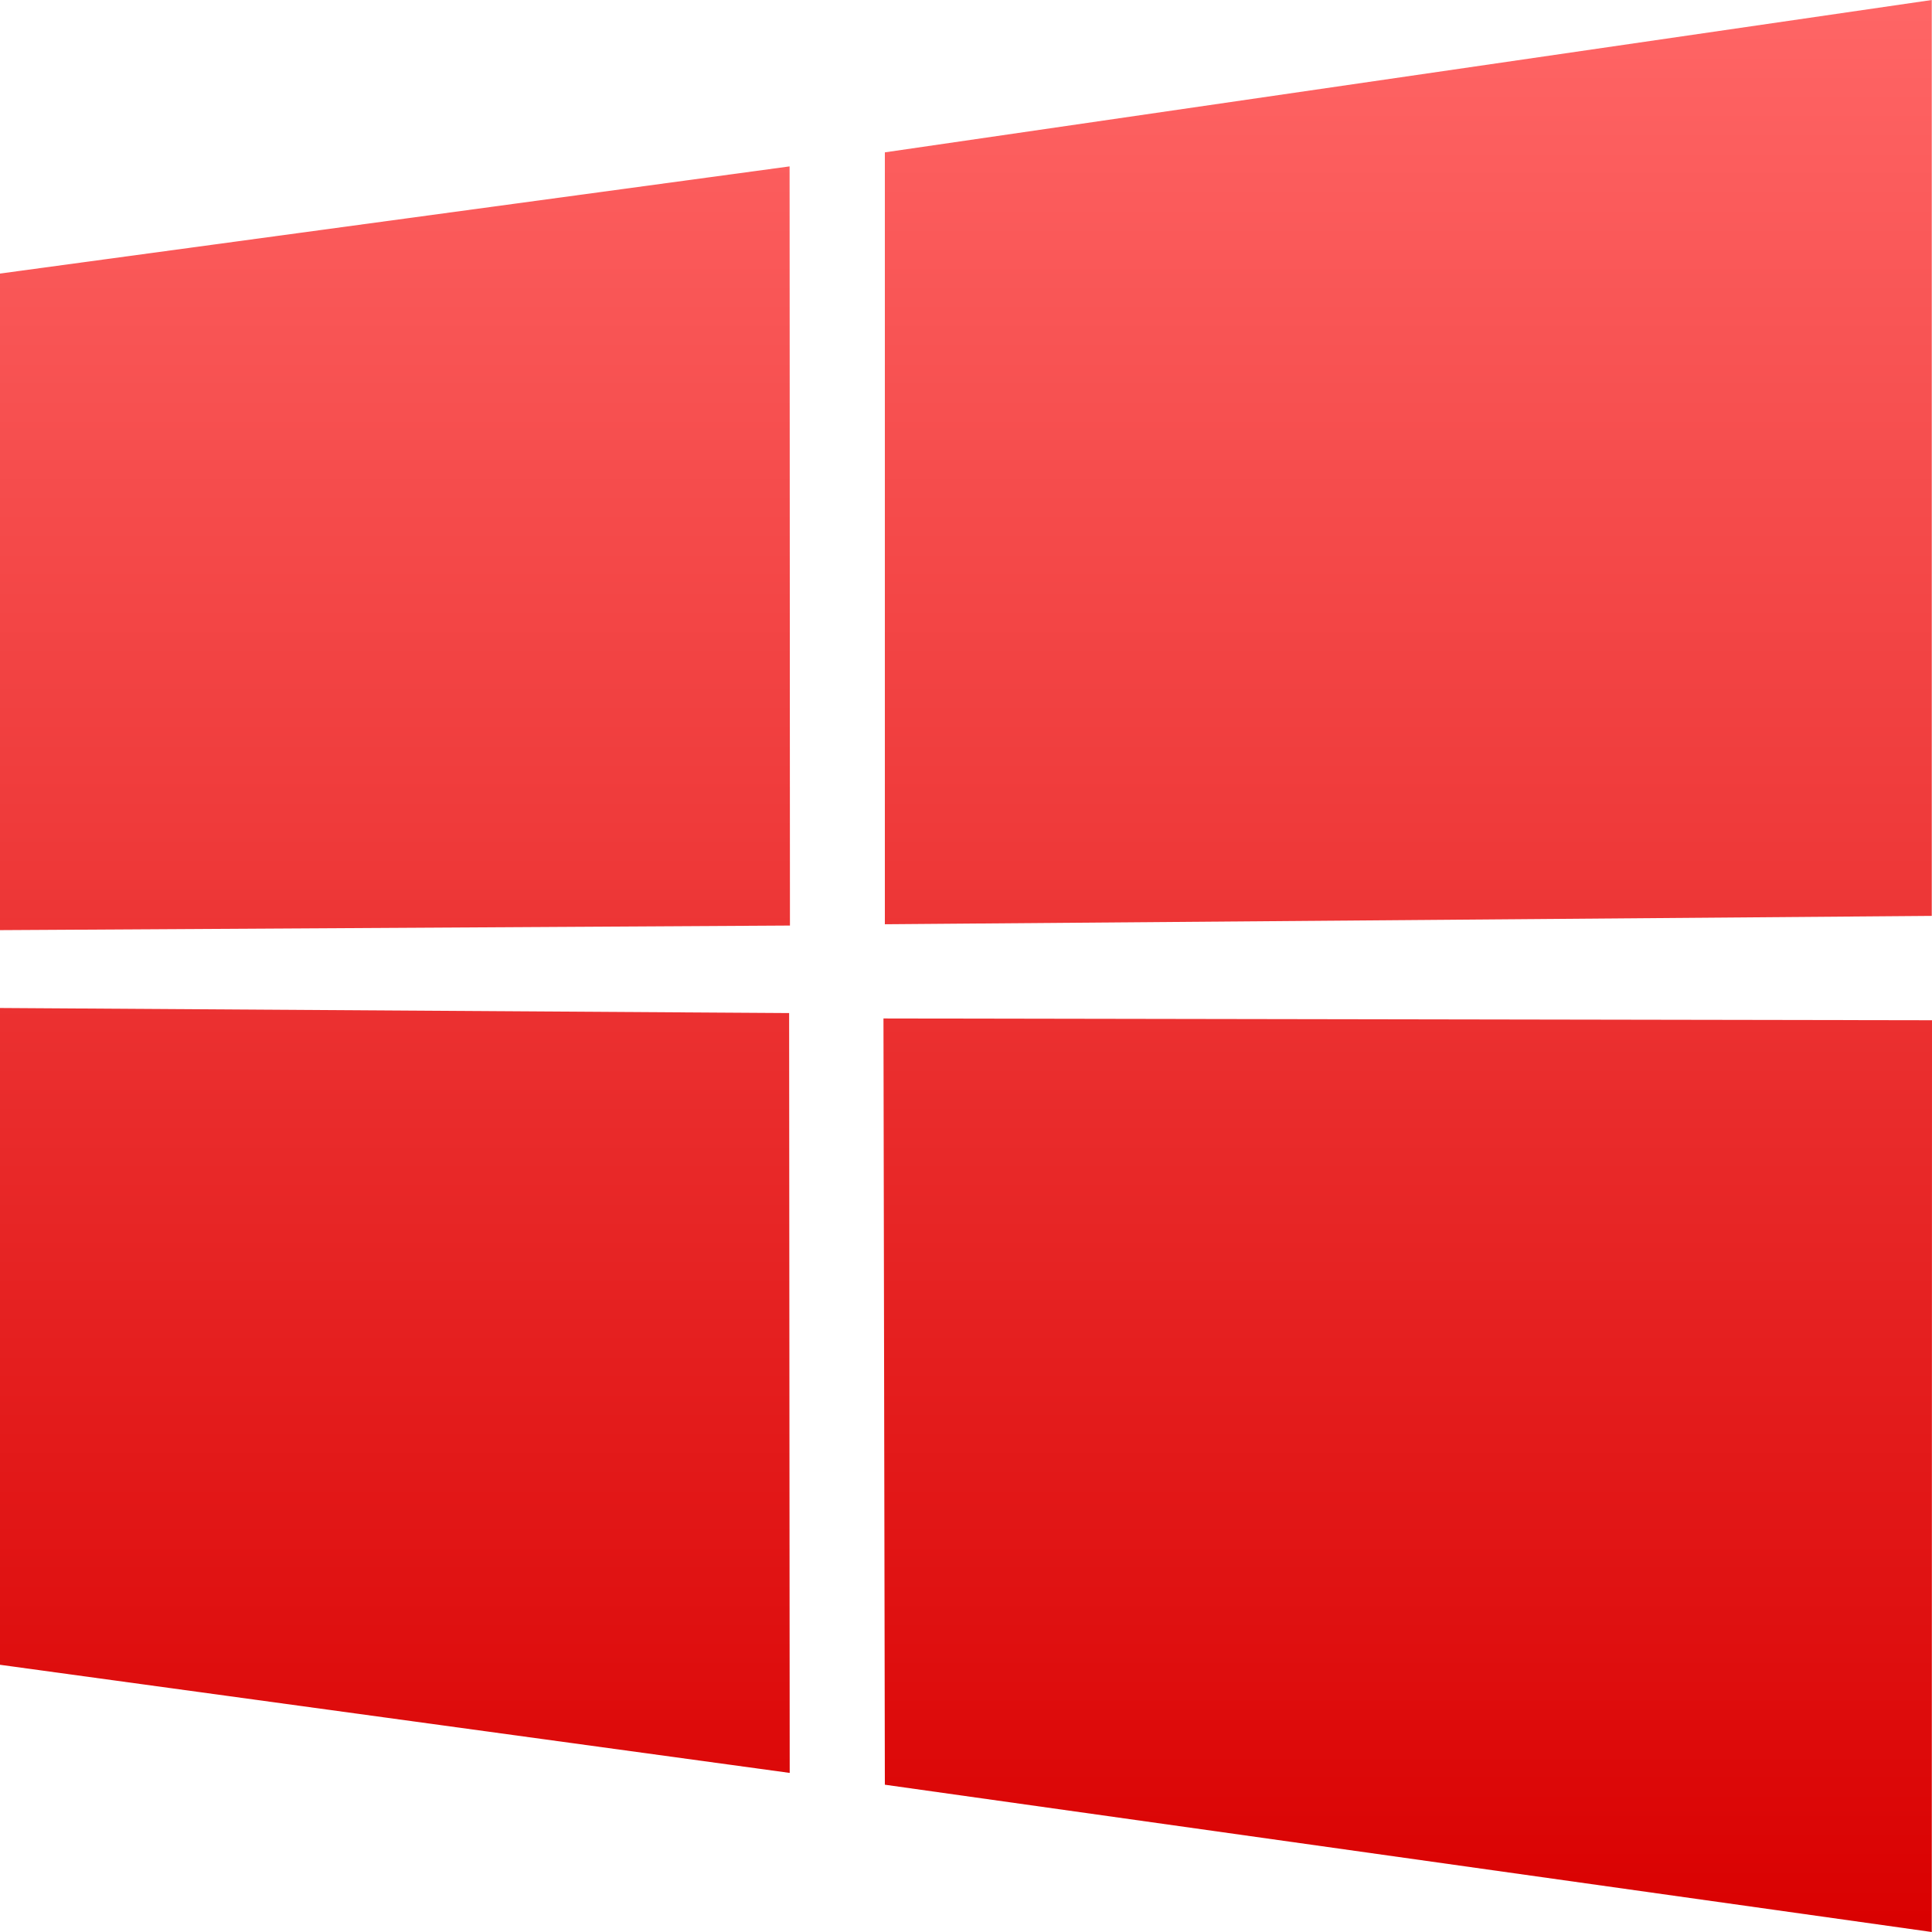 <svg xmlns="http://www.w3.org/2000/svg" xmlns:xlink="http://www.w3.org/1999/xlink" width="64" height="64" viewBox="0 0 64 64" version="1.1">
<defs>
<linearGradient id="linear0" gradientUnits="userSpaceOnUse" x1="0" y1="0" x2="0" y2="1" gradientTransform="matrix(64,0,0,64,0,0)">
<stop offset="0" style="stop-color:#ff6666;stop-opacity:1;"/>
<stop offset="1" style="stop-color:#d90000;stop-opacity:1;"/>
</linearGradient>
</defs>
<g id="surface1">
<path style=" stroke:none;fill-rule:nonzero;fill:url(#linear0);" d="M 0 9.062 L 26.156 5.512 L 26.168 30.66 L 0 30.812 Z M 26.141 33.559 L 26.16 58.73 L 0 55.148 L 0 33.391 Z M 29.312 5.047 L 63.992 0 L 63.992 30.34 L 29.312 30.617 Z M 64 33.797 L 63.992 64 L 29.312 59.121 L 29.266 33.738 Z M 64 33.797 "/>
</g>
</svg>
